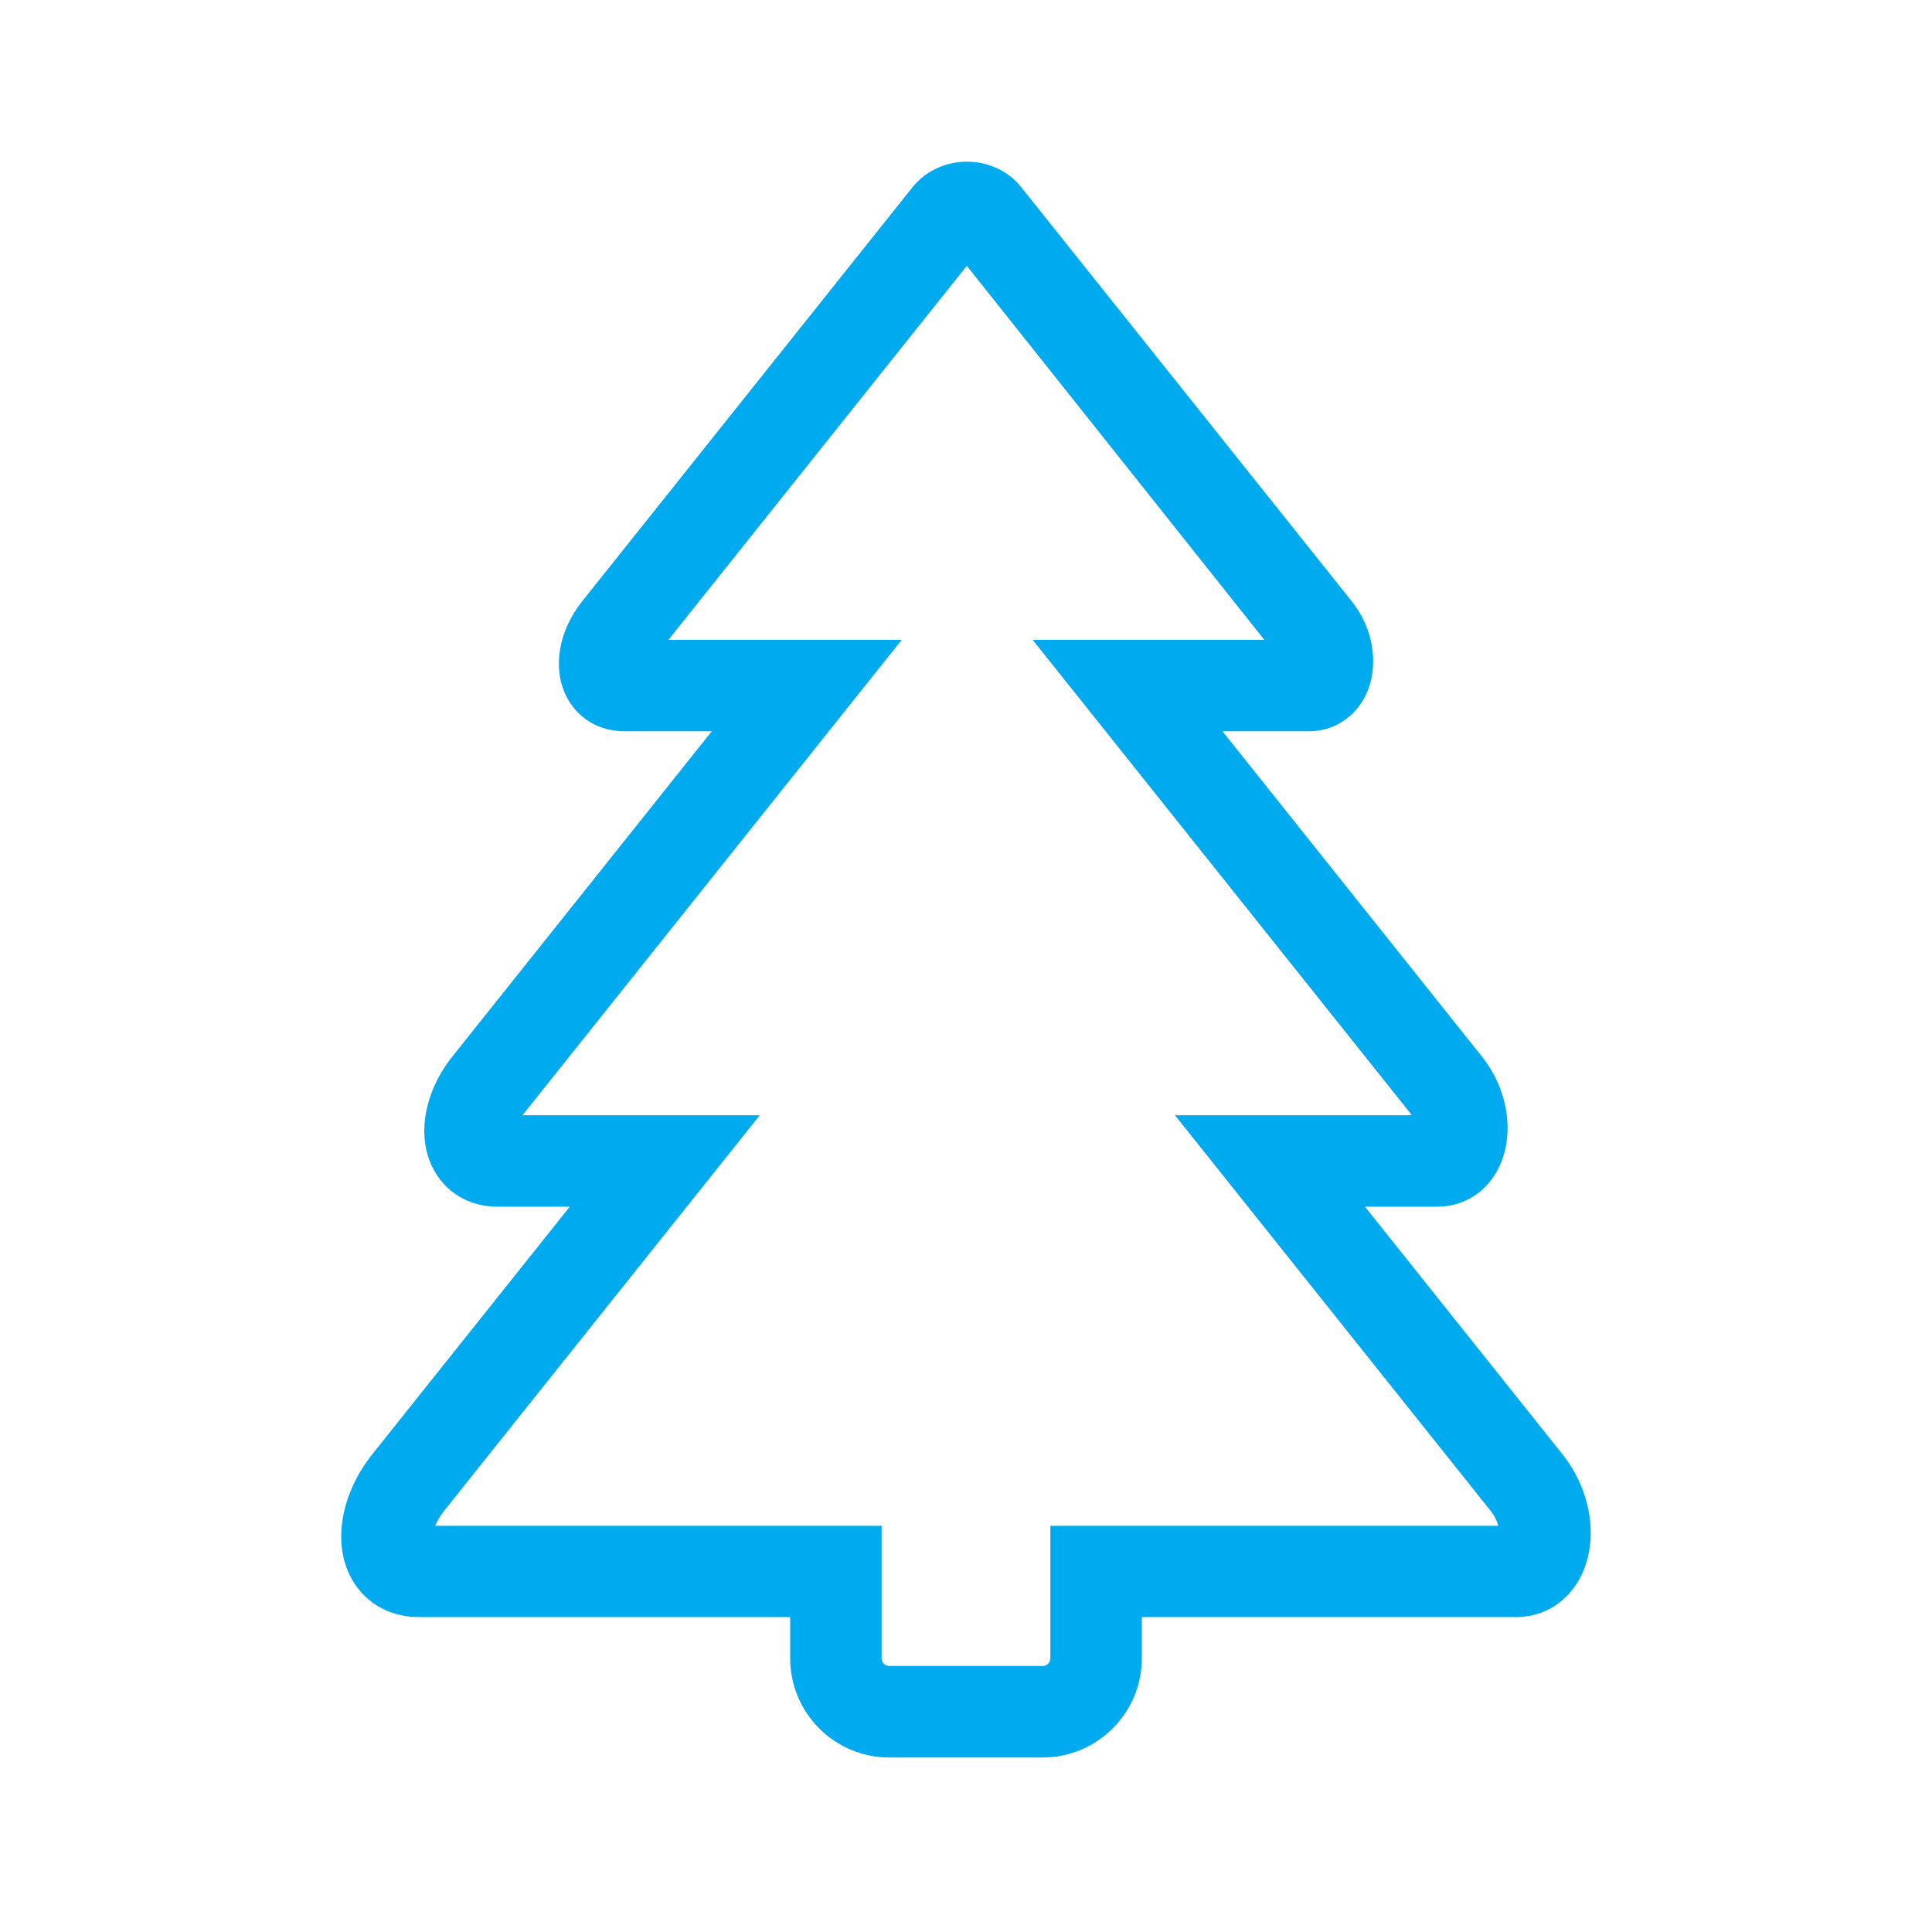 <?xml version="1.0" encoding="utf-8"?>
<!-- Generator: Adobe Illustrator 18.1.1, SVG Export Plug-In . SVG Version: 6.00 Build 0)  -->
<!DOCTYPE svg PUBLIC "-//W3C//DTD SVG 1.1//EN" "http://www.w3.org/Graphics/SVG/1.1/DTD/svg11.dtd">
<svg version="1.1" id="Laag_1" xmlns="http://www.w3.org/2000/svg" xmlns:xlink="http://www.w3.org/1999/xlink" x="0px" y="0px"
	 width="12px" height="12px" viewBox="0 0 12 12" enable-background="new 0 0 12 12" xml:space="preserve">
<path fill="#00AAEE" d="M6.476,10.916H5.523c-0.339,0-0.615-0.276-0.615-0.616v-0.256H2.601c-0.19,0-0.351-0.098-0.43-0.263
	c-0.104-0.216-0.048-0.51,0.142-0.749l1.226-1.537h-0.45c-0.179,0-0.33-0.093-0.405-0.249C2.588,7.048,2.637,6.779,2.81,6.562
	l1.611-2.02H3.878c-0.161,0-0.297-0.084-0.364-0.225c-0.083-0.172-0.043-0.4,0.101-0.581l2.052-2.572
	c0.17-0.213,0.508-0.213,0.677,0l2.052,2.571C8.533,3.906,8.568,4.14,8.483,4.317C8.416,4.456,8.282,4.542,8.132,4.542H7.593
	l1.611,2.02c0.163,0.204,0.206,0.48,0.107,0.687C9.237,7.403,9.093,7.495,8.926,7.495H8.478l1.226,1.537
	c0.179,0.225,0.227,0.526,0.119,0.751c-0.079,0.164-0.231,0.261-0.407,0.261H7.092V10.3C7.092,10.64,6.815,10.916,6.476,10.916z
	 M2.703,9.477h2.773V10.3c0,0.026,0.022,0.048,0.047,0.048h0.953c0.026,0,0.048-0.022,0.048-0.048V9.477h2.782
	C9.299,9.449,9.285,9.418,9.26,9.386L7.298,6.927h1.471C8.766,6.923,8.763,6.919,8.761,6.916L6.414,3.974h1.439L6.005,1.651
	L4.152,3.974h1.449L3.254,6.916C3.251,6.919,3.248,6.923,3.245,6.927h1.474L2.757,9.386C2.731,9.419,2.714,9.45,2.703,9.477z"/>
</svg>

